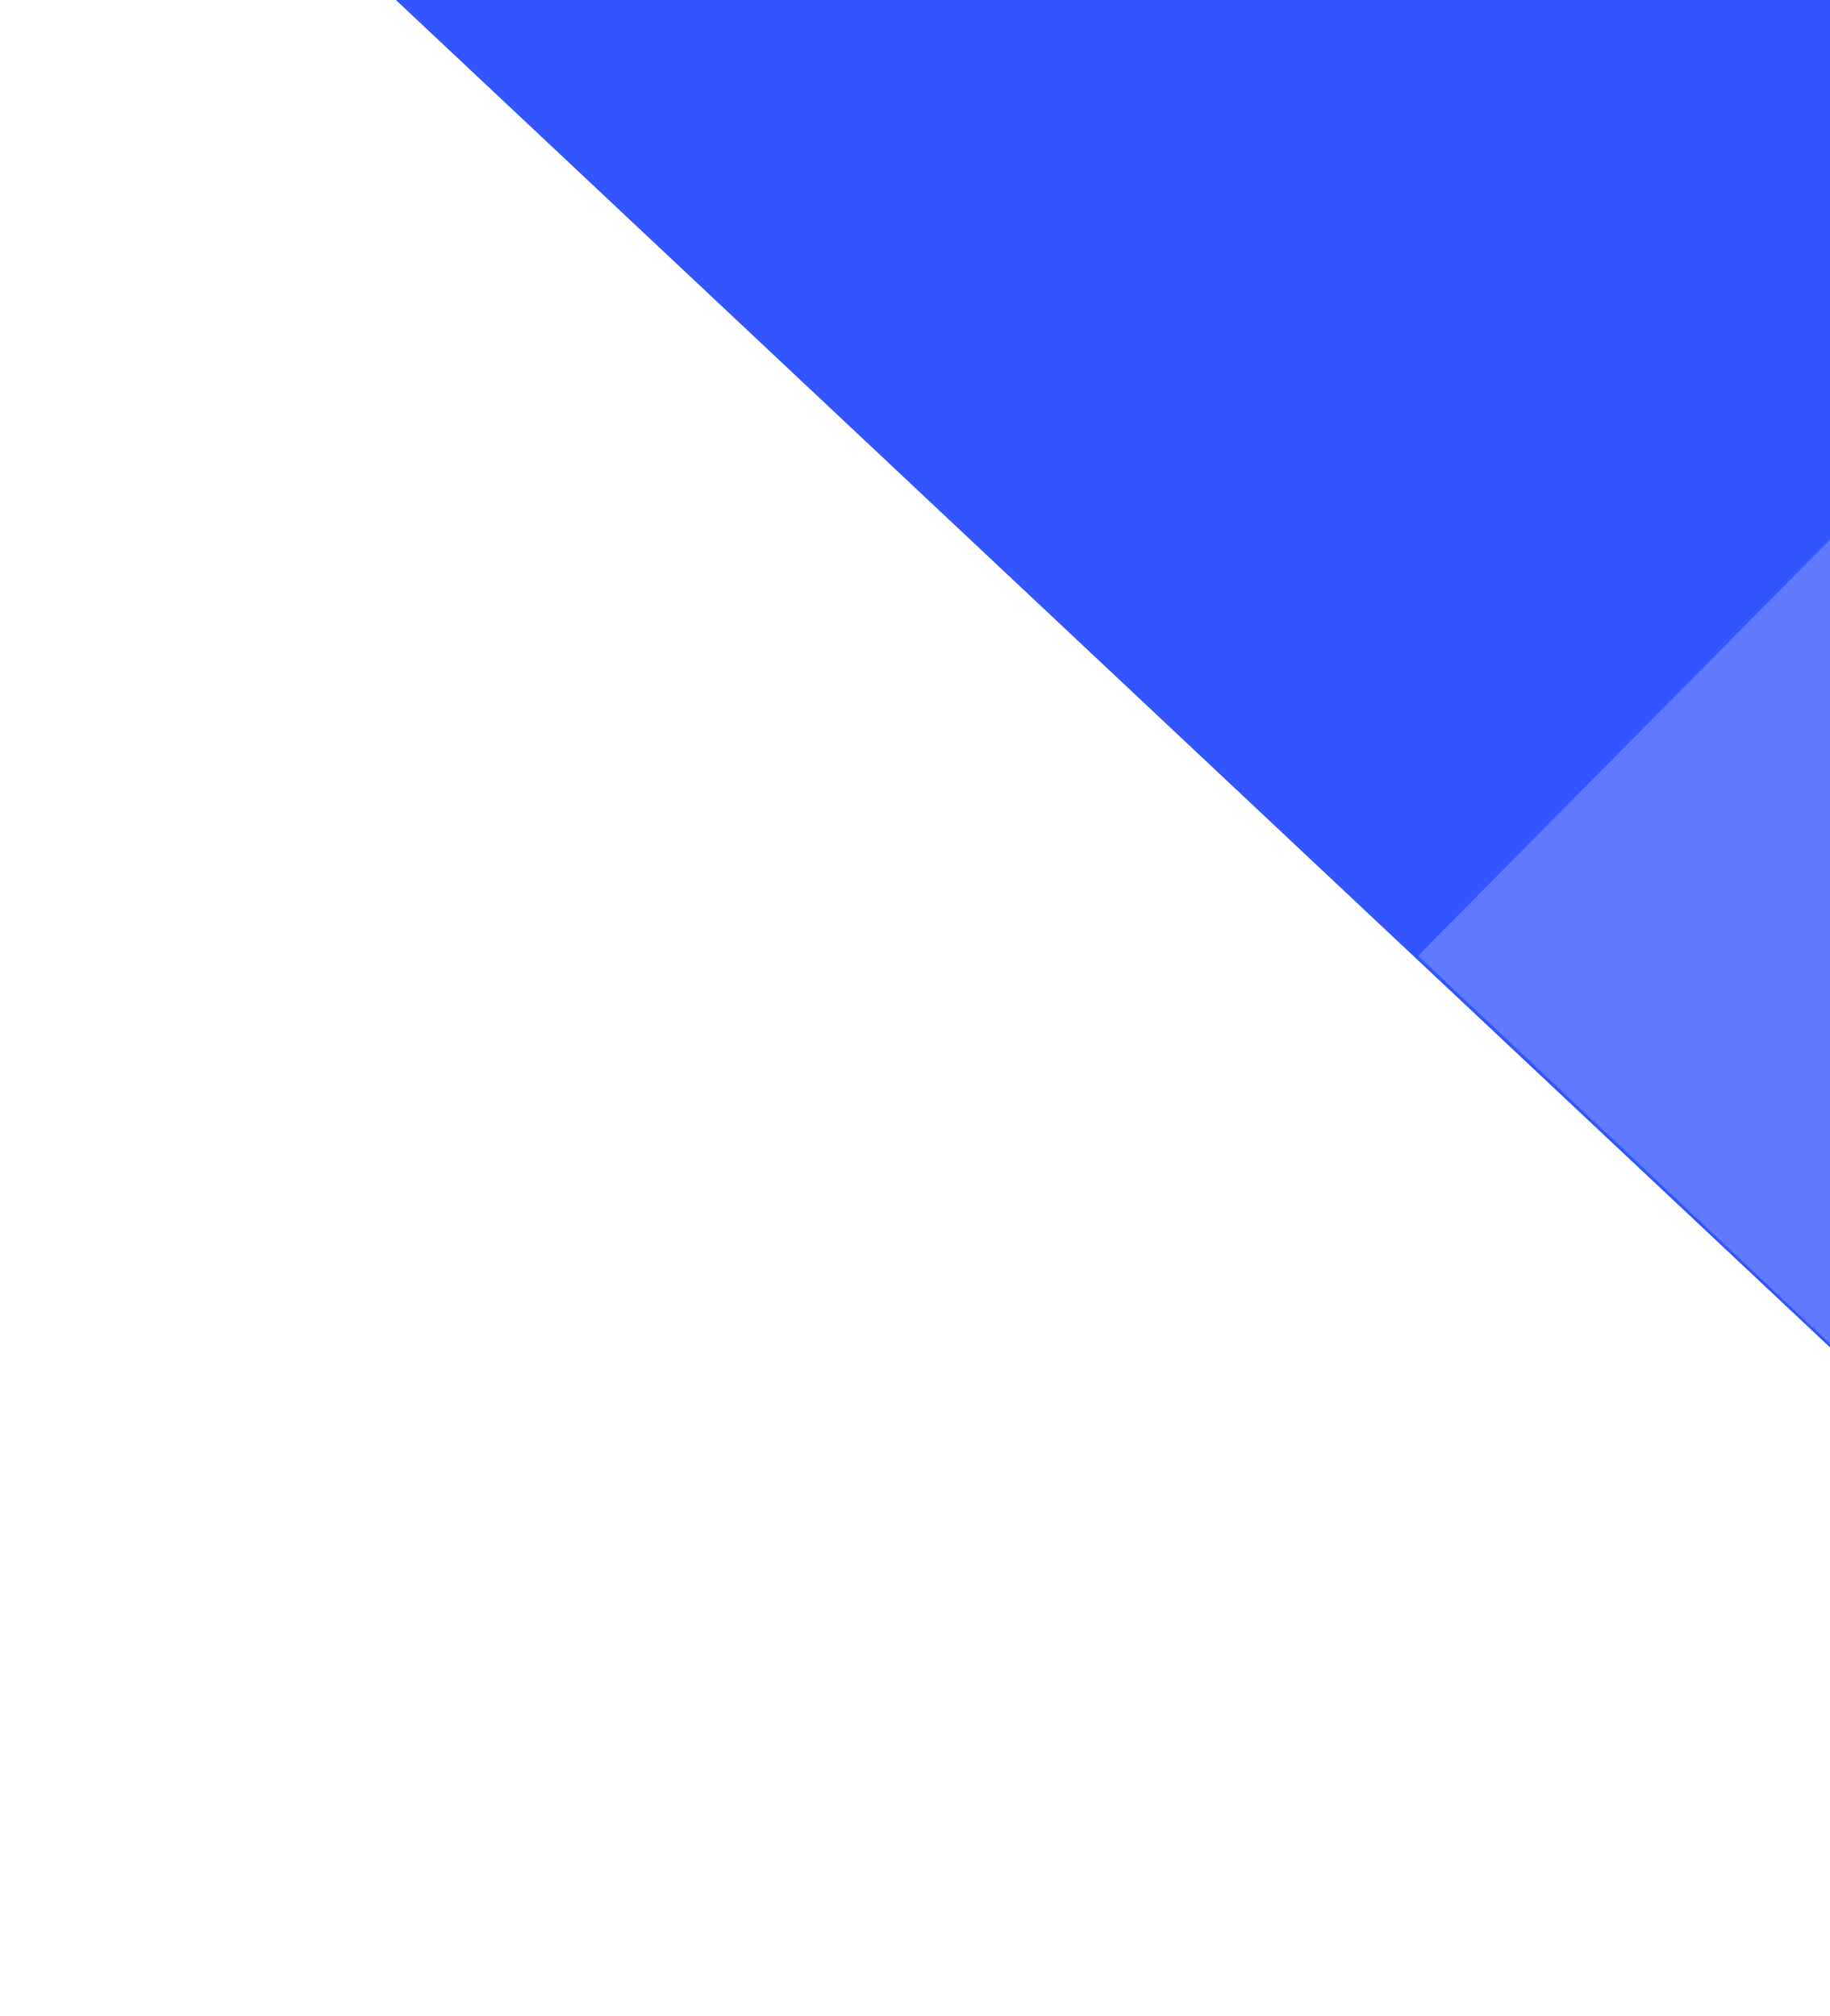 <svg width="246" height="271" viewBox="0 0 246 271" fill="none" xmlns="http://www.w3.org/2000/svg">
<path d="M0 -50L341.673 271H561.105V-50H0Z" fill="#3255FF"/>
<path d="M244.228 128.826L351.866 -12.996L430.758 -12.996L333.715 128.826L244.228 128.826Z" fill="#7188FC"/>
<path d="M333.714 128.826L437.467 270.79L365.285 270.79L244.228 128.826L333.714 128.826Z" fill="#8CA0FF"/>
<path d="M358.716 -12.996L330.677 -12.996L190.62 128.473L341.766 270.789L370.158 270.789L257.082 128.826L358.716 -12.996Z" fill="#5F7AFF"/>
</svg>
